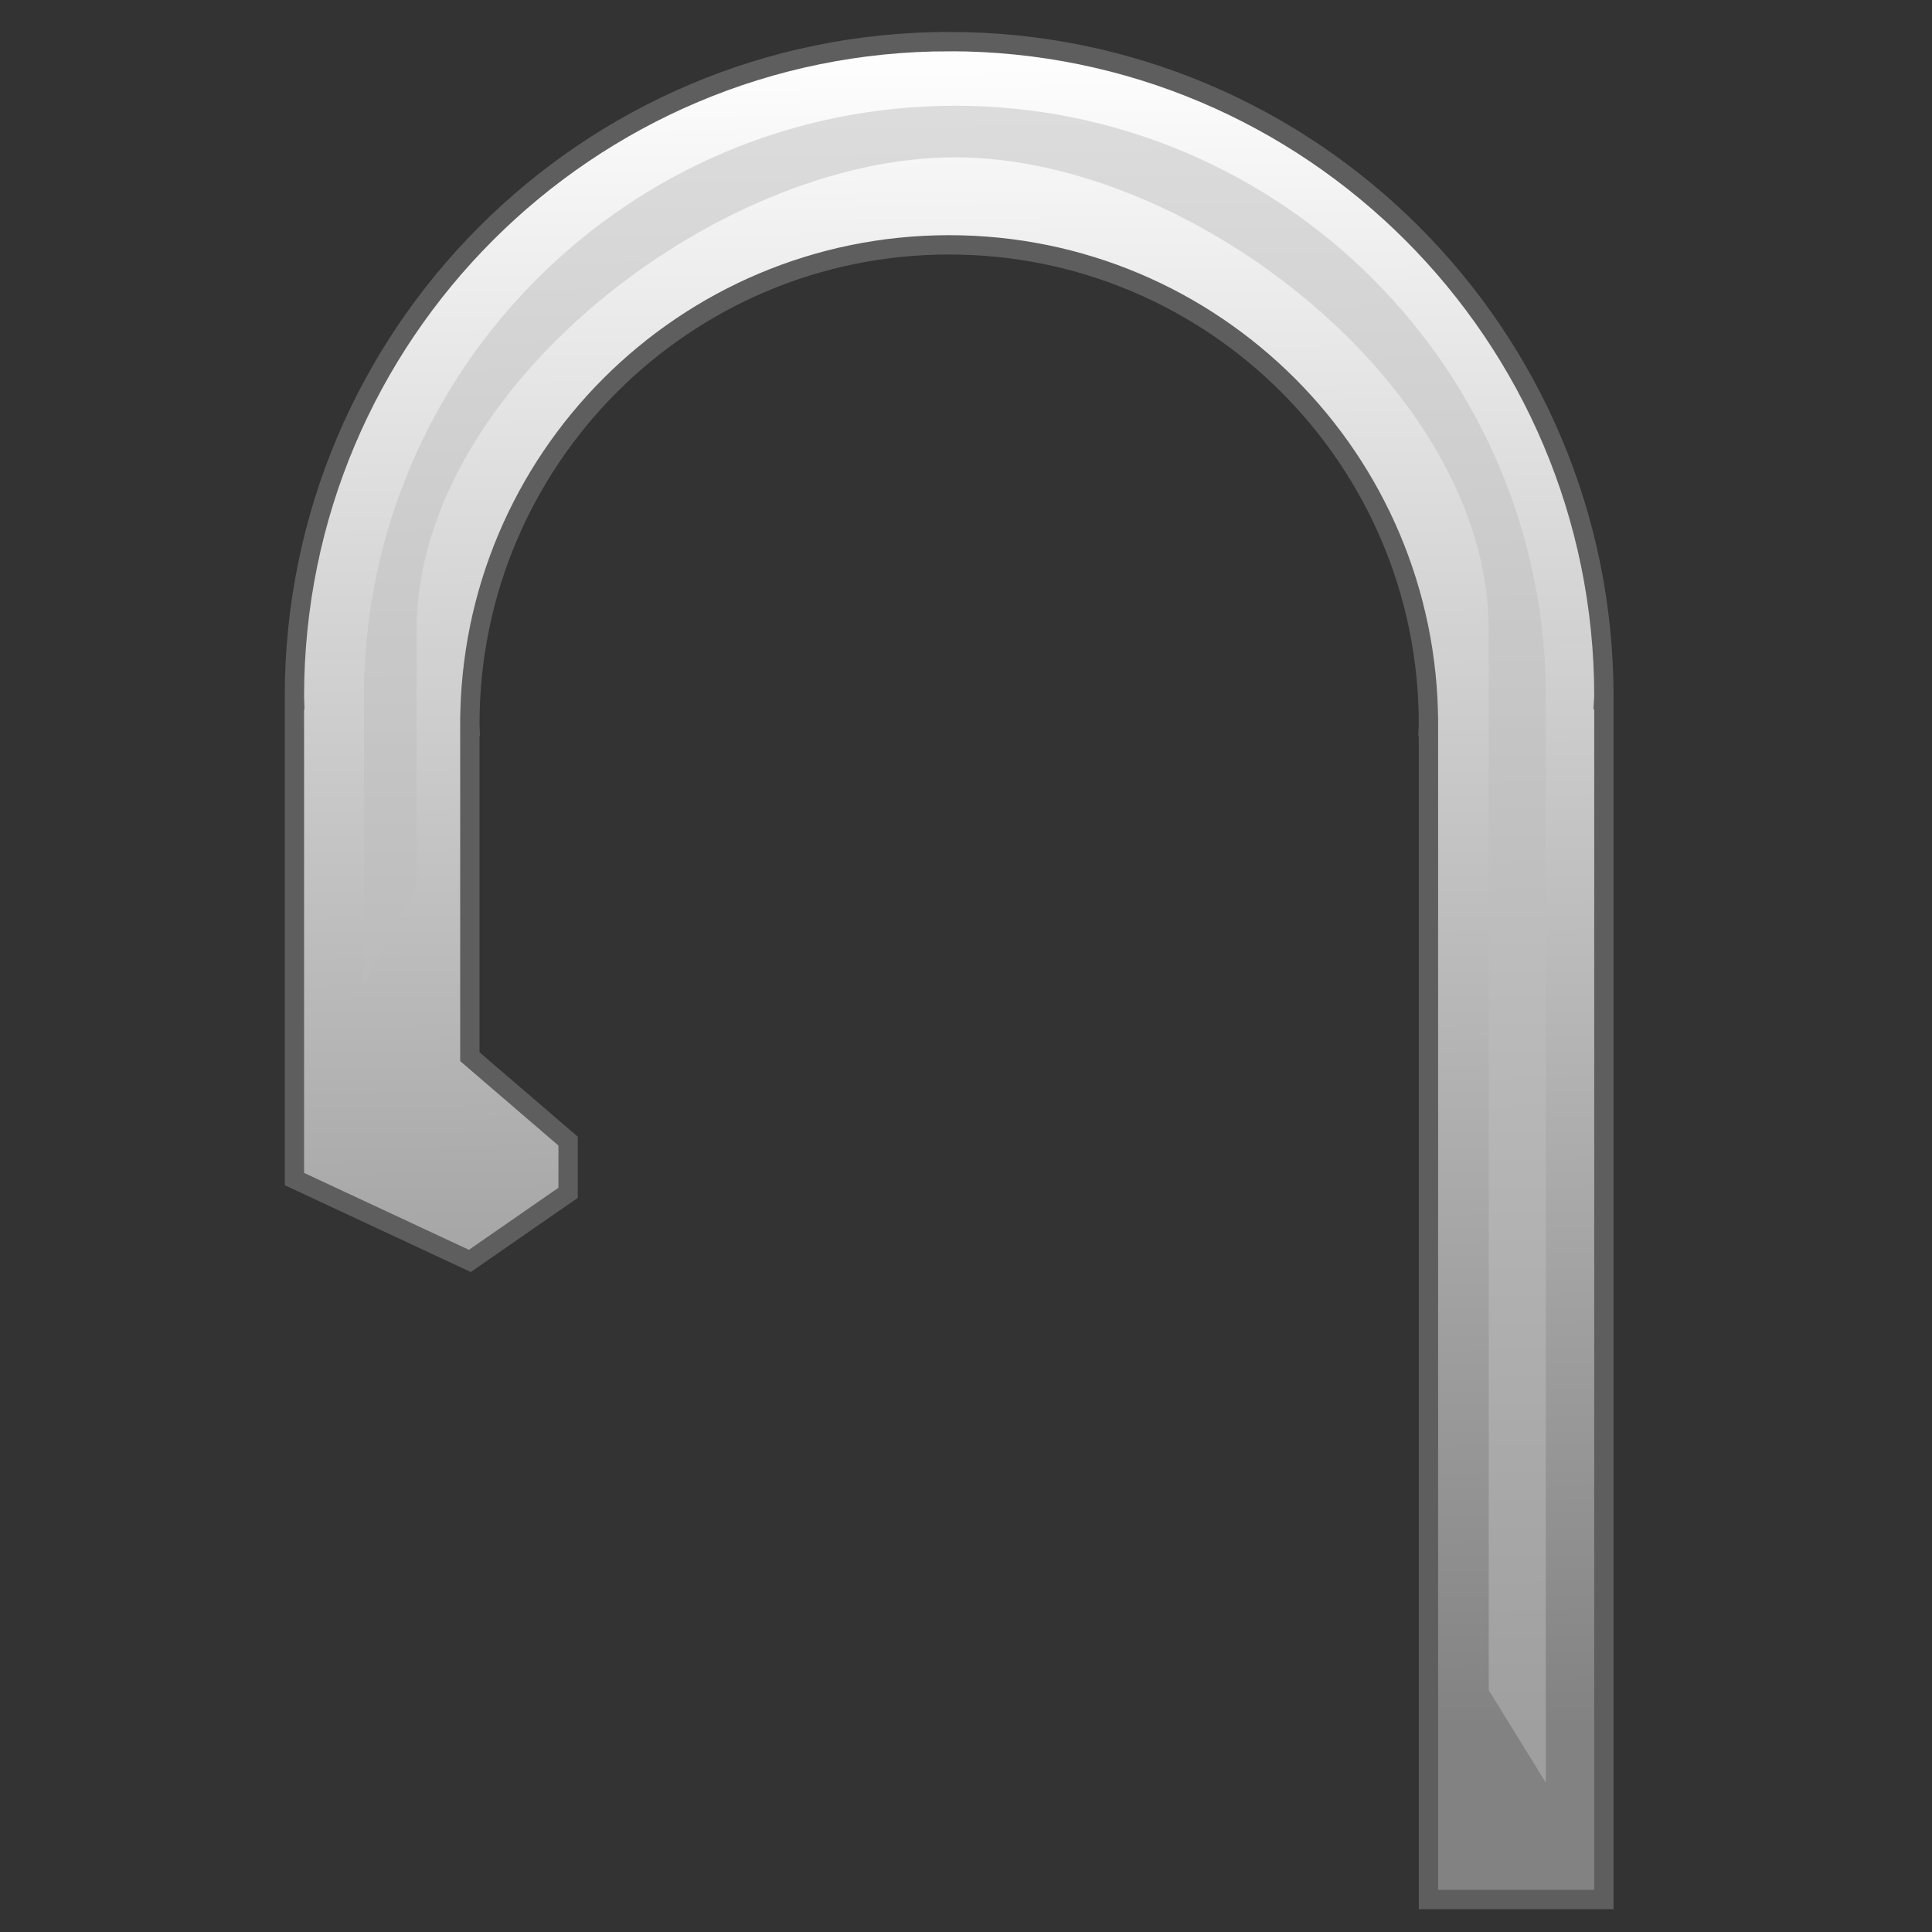 <?xml version="1.0" encoding="UTF-8" standalone="no"?>
<!-- Created with Inkscape (http://www.inkscape.org/) -->

<svg
   xmlns:dc="http://purl.org/dc/elements/1.1/"
   xmlns:cc="http://creativecommons.org/ns#"
   xmlns:rdf="http://www.w3.org/1999/02/22-rdf-syntax-ns#"
   xmlns:svg="http://www.w3.org/2000/svg"
   xmlns="http://www.w3.org/2000/svg"
   xmlns:xlink="http://www.w3.org/1999/xlink"
   xmlns:sodipodi="http://sodipodi.sourceforge.net/DTD/sodipodi-0.dtd"
   xmlns:inkscape="http://www.inkscape.org/namespaces/inkscape"
   width="200"
   height="200"
   viewBox="0 0 52.917 52.917"
   version="1.1"
   id="svg8"
   inkscape:version="0.92.3 (2405546, 2018-03-11)"
   sodipodi:docname="combinationB.svg">
  <rect x="0" y="0" width="52.917" height="52.917" fill="#333333" stroke="none"/>
  <defs
     id="defs2">
    <linearGradient
       inkscape:collect="always"
       id="linearGradient876">
      <stop
         style="stop-color:#858585;stop-opacity:0.973"
         offset="0"
         id="stop872" />
      <stop
         style="stop-color:#ffffff;stop-opacity:1"
         offset="1"
         id="stop874" />
    </linearGradient>
    <linearGradient
       inkscape:collect="always"
       xlink:href="#linearGradient876"
       id="linearGradient878"
       x1="26.593"
       y1="255.44"
       x2="25.997"
       y2="209.239"
       gradientUnits="userSpaceOnUse" />
  </defs>
  <sodipodi:namedview
     id="base"
     pagecolor="#ffffff"
     bordercolor="#666666"
     borderopacity="1.0"
     inkscape:pageopacity="0.0"
     inkscape:pageshadow="2"
     inkscape:zoom="1.4"
     inkscape:cx="79.222998"
     inkscape:cy="188.24055"
     inkscape:document-units="mm"
     inkscape:current-layer="layer1"
     showgrid="false"
     units="px"
     inkscape:window-width="1163"
     inkscape:window-height="791"
     inkscape:window-x="732"
     inkscape:window-y="189"
     inkscape:window-maximized="0" />
  <g
     inkscape:label="dial"
     inkscape:groupmode="layer"
     id="layer1"
     transform="translate(0,-244.083)"
     style="display:inline">
    <g
       id="g914"
       transform="translate(0,35.983)">
      <path
         sodipodi:nodetypes="scccccccccccccssscsccccccccs"
         inkscape:connector-curvature="0"
         id="path842"
         d="m 25.997,209.24 c -9.904,0 -17.933,8.029 -17.933,17.933 0.001,0.031 0.002,0.061 0.003,0.092 h -0.003 v 13.129 l 4.805,2.242 2.691,-1.865 v -1.416 l -2.691,-2.313 v -9.04 h 6.57e-4 6.57e-4 6.57e-4 6.57e-4 c -2.55e-4,-0.006 -4.98e-4,-0.011 -7.33e-4,-0.017 -2.34e-4,-0.006 -4.59e-4,-0.011 -6.76e-4,-0.017 -2.18e-4,-0.006 -4.27e-4,-0.011 -6.3e-4,-0.017 -2.02e-4,-0.006 -3.98e-4,-0.011 -5.89e-4,-0.017 2e-6,-7.25 5.877,-13.128 13.128,-13.128 7.25,0 13.128,5.877 13.128,13.128 -10e-4,0.022 -0.002,0.045 -0.003,0.068 h 0.003 v 32.125 h 4.805 V 227.264 h -0.004 c 0.002,-0.031 0.003,-0.061 0.004,-0.092 0,-9.904 -8.029,-17.933 -17.933,-17.933 z"
         style="opacity:1;fill:url(#linearGradient878);fill-opacity:1;stroke:#5e5e5e;stroke-width:0.529;stroke-miterlimit:4;stroke-dasharray:none;stroke-dashoffset:0;stroke-opacity:1" />
      <path
         sodipodi:nodetypes="cccccccccccssscsccccccccsc"
         inkscape:connector-curvature="0"
         id="path842-5"
         d="m 26.154,210.997 c -8.939,0 -16.185,7.246 -16.185,16.185 9.92e-4,0.028 0.002,0.055 0.003,0.083 h -0.003 v 7.806 l 1.442,-2.692 v -6.981 h 5.98e-4 5.96e-4 5.98e-4 5.97e-4 c -2.31e-4,-0.006 -4.53e-4,-0.01 -6.69e-4,-0.015 -2.11e-4,-0.006 -4.05e-4,-0.01 -6.2e-4,-0.015 -1.97e-4,-0.006 -3.83e-4,-0.01 -5.73e-4,-0.015 -1.84e-4,-0.006 -3.59e-4,-0.01 -5.27e-4,-0.015 3e-6,-6.543 8.199,-12.929 14.743,-12.929 6.543,0 14.622,6.385 14.622,12.929 -9.02e-4,0.02 -0.002,0.041 -0.003,0.061 h 0.003 v 28.993 l 1.563,2.533 V 227.264 h -0.004 c 0.002,-0.028 0.003,-0.056 0.004,-0.083 0,-8.939 -7.246,-16.185 -16.185,-16.185 z"
         style="display:inline;opacity:0.5;fill:#bebebe;fill-opacity:0.984;stroke:none;stroke-width:0.478;stroke-miterlimit:4;stroke-dasharray:none;stroke-dashoffset:0;stroke-opacity:1" />
    </g>
  </g>
</svg>
